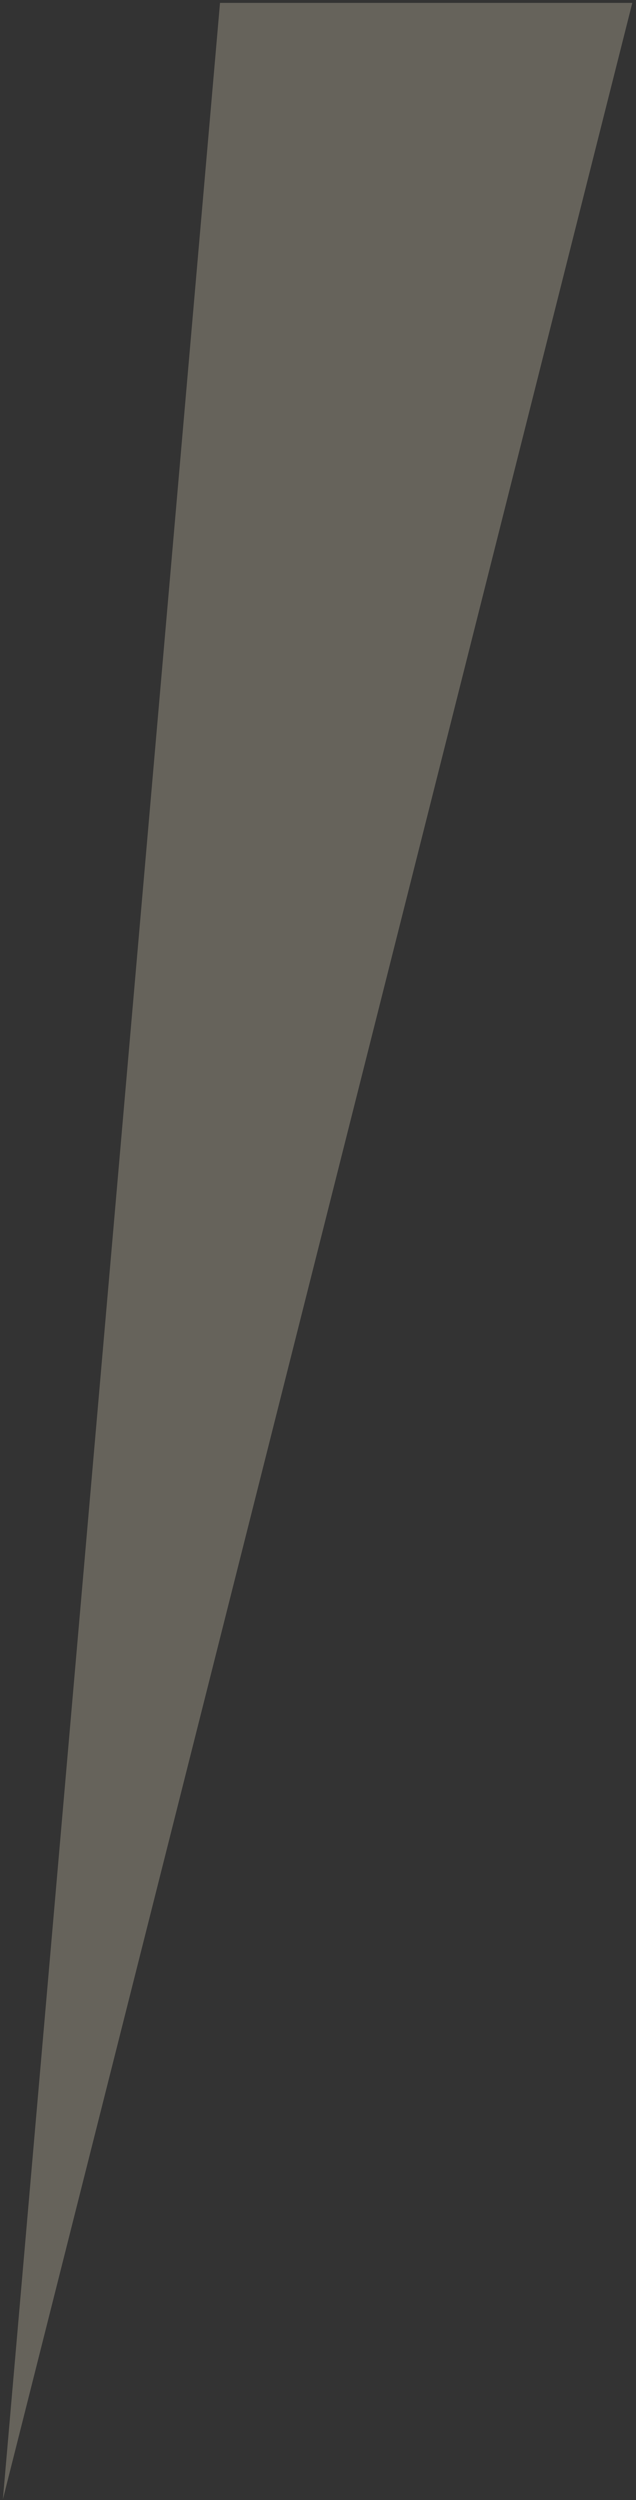 <?xml version="1.0" encoding="UTF-8" standalone="no"?>
<!-- Created with Inkscape (http://www.inkscape.org/) -->

<svg
   xmlns:dc="http://purl.org/dc/elements/1.1/"
   xmlns:cc="http://creativecommons.org/ns#"
   xmlns:rdf="http://www.w3.org/1999/02/22-rdf-syntax-ns#"
   xmlns:svg="http://www.w3.org/2000/svg"
   xmlns="http://www.w3.org/2000/svg"
   xmlns:sodipodi="http://sodipodi.sourceforge.net/DTD/sodipodi-0.dtd"
   xmlns:inkscape="http://www.inkscape.org/namespaces/inkscape"
   width="641.281"
   height="2516.976"
   viewBox="0 0 169.672 665.95"
   version="1.1"
   id="svg8"
   sodipodi:docname="spotlighttwo.svg"
   inkscape:version="0.92.4 (5da689c313, 2019-01-14)">
  <rect x="0" y="0" width="169.672" height="665.95" fill="#333333" stroke="none"/>
  <defs
     id="defs2" />
  <sodipodi:namedview
     id="base"
     pagecolor="#ffffff"
     bordercolor="#666666"
     borderopacity="1.0"
     inkscape:pageopacity="0.0"
     inkscape:pageshadow="2"
     inkscape:zoom="0.14726651"
     inkscape:cx="-1525.9116"
     inkscape:cy="1134.6637"
     inkscape:document-units="mm"
     inkscape:current-layer="layer2"
     showgrid="false"
     inkscape:window-width="1366"
     inkscape:window-height="705"
     inkscape:window-x="-8"
     inkscape:window-y="-8"
     inkscape:window-maximized="1"
     inkscape:pagecheckerboard="true"
     showguides="true"
     inkscape:guide-bbox="true"
     units="px"
     fit-margin-top="0"
     fit-margin-left="0"
     fit-margin-right="0"
     fit-margin-bottom="0">
    <sodipodi:guide
       position="-112.7,549.738"
       orientation="1,0"
       inkscape:locked="false"
       id="guide4526" />
    <sodipodi:guide
       position="-690.891,593.674"
       orientation="1,0"
       inkscape:locked="false"
       id="guide4528" />
    <sodipodi:guide
       position="-425.005,420.278"
       orientation="0,1"
       id="guide4538"
       inkscape:locked="false" />
    <sodipodi:guide
       position="-512.846,942.718"
       orientation="0,1"
       id="guide4540"
       inkscape:locked="false" />
    <sodipodi:guide
       position="147.618,420.278"
       orientation="0,1761.731"
       id="guide4597"
       inkscape:locked="false" />
    <sodipodi:guide
       position="0.765,220.286"
       orientation="-684.085,0"
       id="guide4599"
       inkscape:locked="false" />
    <sodipodi:guide
       position="218.543,771.573"
       orientation="0,-1761.731"
       id="guide4601"
       inkscape:locked="false" />
    <sodipodi:guide
       position="-531.225,600.906"
       orientation="684.085,0"
       id="guide4603"
       inkscape:locked="false" />
    <sodipodi:guide
       position="273.139,355.608"
       orientation="0,1460.019"
       id="guide4605"
       inkscape:locked="false" />
    <sodipodi:guide
       position="426.987,212.028"
       orientation="-1142.917,0"
       id="guide4607"
       inkscape:locked="false" />
    <sodipodi:guide
       position="206.524,665.181"
       orientation="0,-1460.019"
       id="guide4609"
       inkscape:locked="false" />
    <sodipodi:guide
       position="-450.403,722.346"
       orientation="1142.917,0"
       id="guide4611"
       inkscape:locked="false" />
  </sodipodi:namedview>
  <g
     inkscape:label="Layer 1"
     inkscape:groupmode="layer"
     id="layer1"
     transform="translate(-662.188,-62.951)" />
  <g
     inkscape:groupmode="layer"
     id="layer2"
     inkscape:label="Layer 2"
     transform="translate(-517.426,42.895)">
    <path
       style="opacity:0.25;fill:#fff5d5;fill-opacity:1;stroke:#fff6d5;stroke-width:1.536;stroke-opacity:0"
       d="m 576.119,-42.127 -57.928,664.994 v 0 L 686.112,-42.127 Z"
       id="path3713"
       inkscape:connector-curvature="0"
       sodipodi:nodetypes="ccccc"
       inkscape:export-filename="C:\Users\Maddie\path3713.png"
       inkscape:export-xdpi="96"
       inkscape:export-ydpi="96" />
  </g>
</svg>
